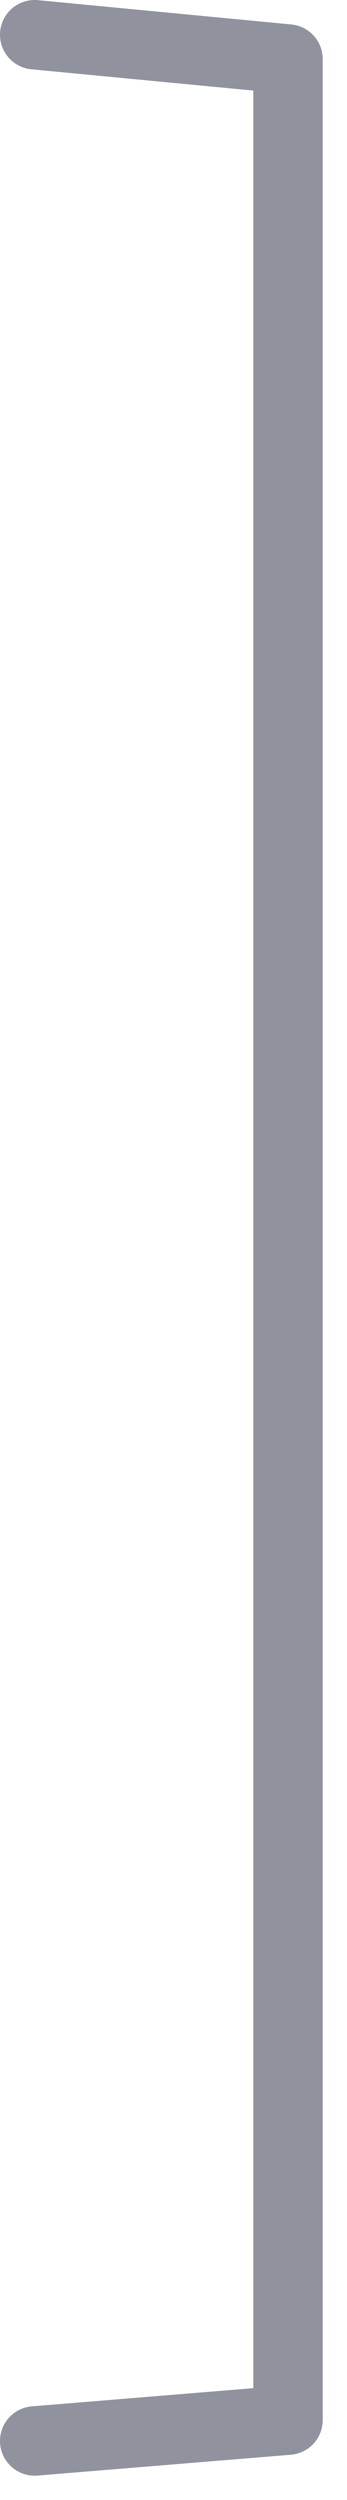 <svg width="10" height="72" viewBox="0 0 10 72" fill="none" xmlns="http://www.w3.org/2000/svg">
<path d="M1 1L8.3 1.7V69.7L1 70.3" stroke="#90939E" stroke-width="2" stroke-miterlimit="10" stroke-linecap="round" stroke-linejoin="round"/>
</svg>
